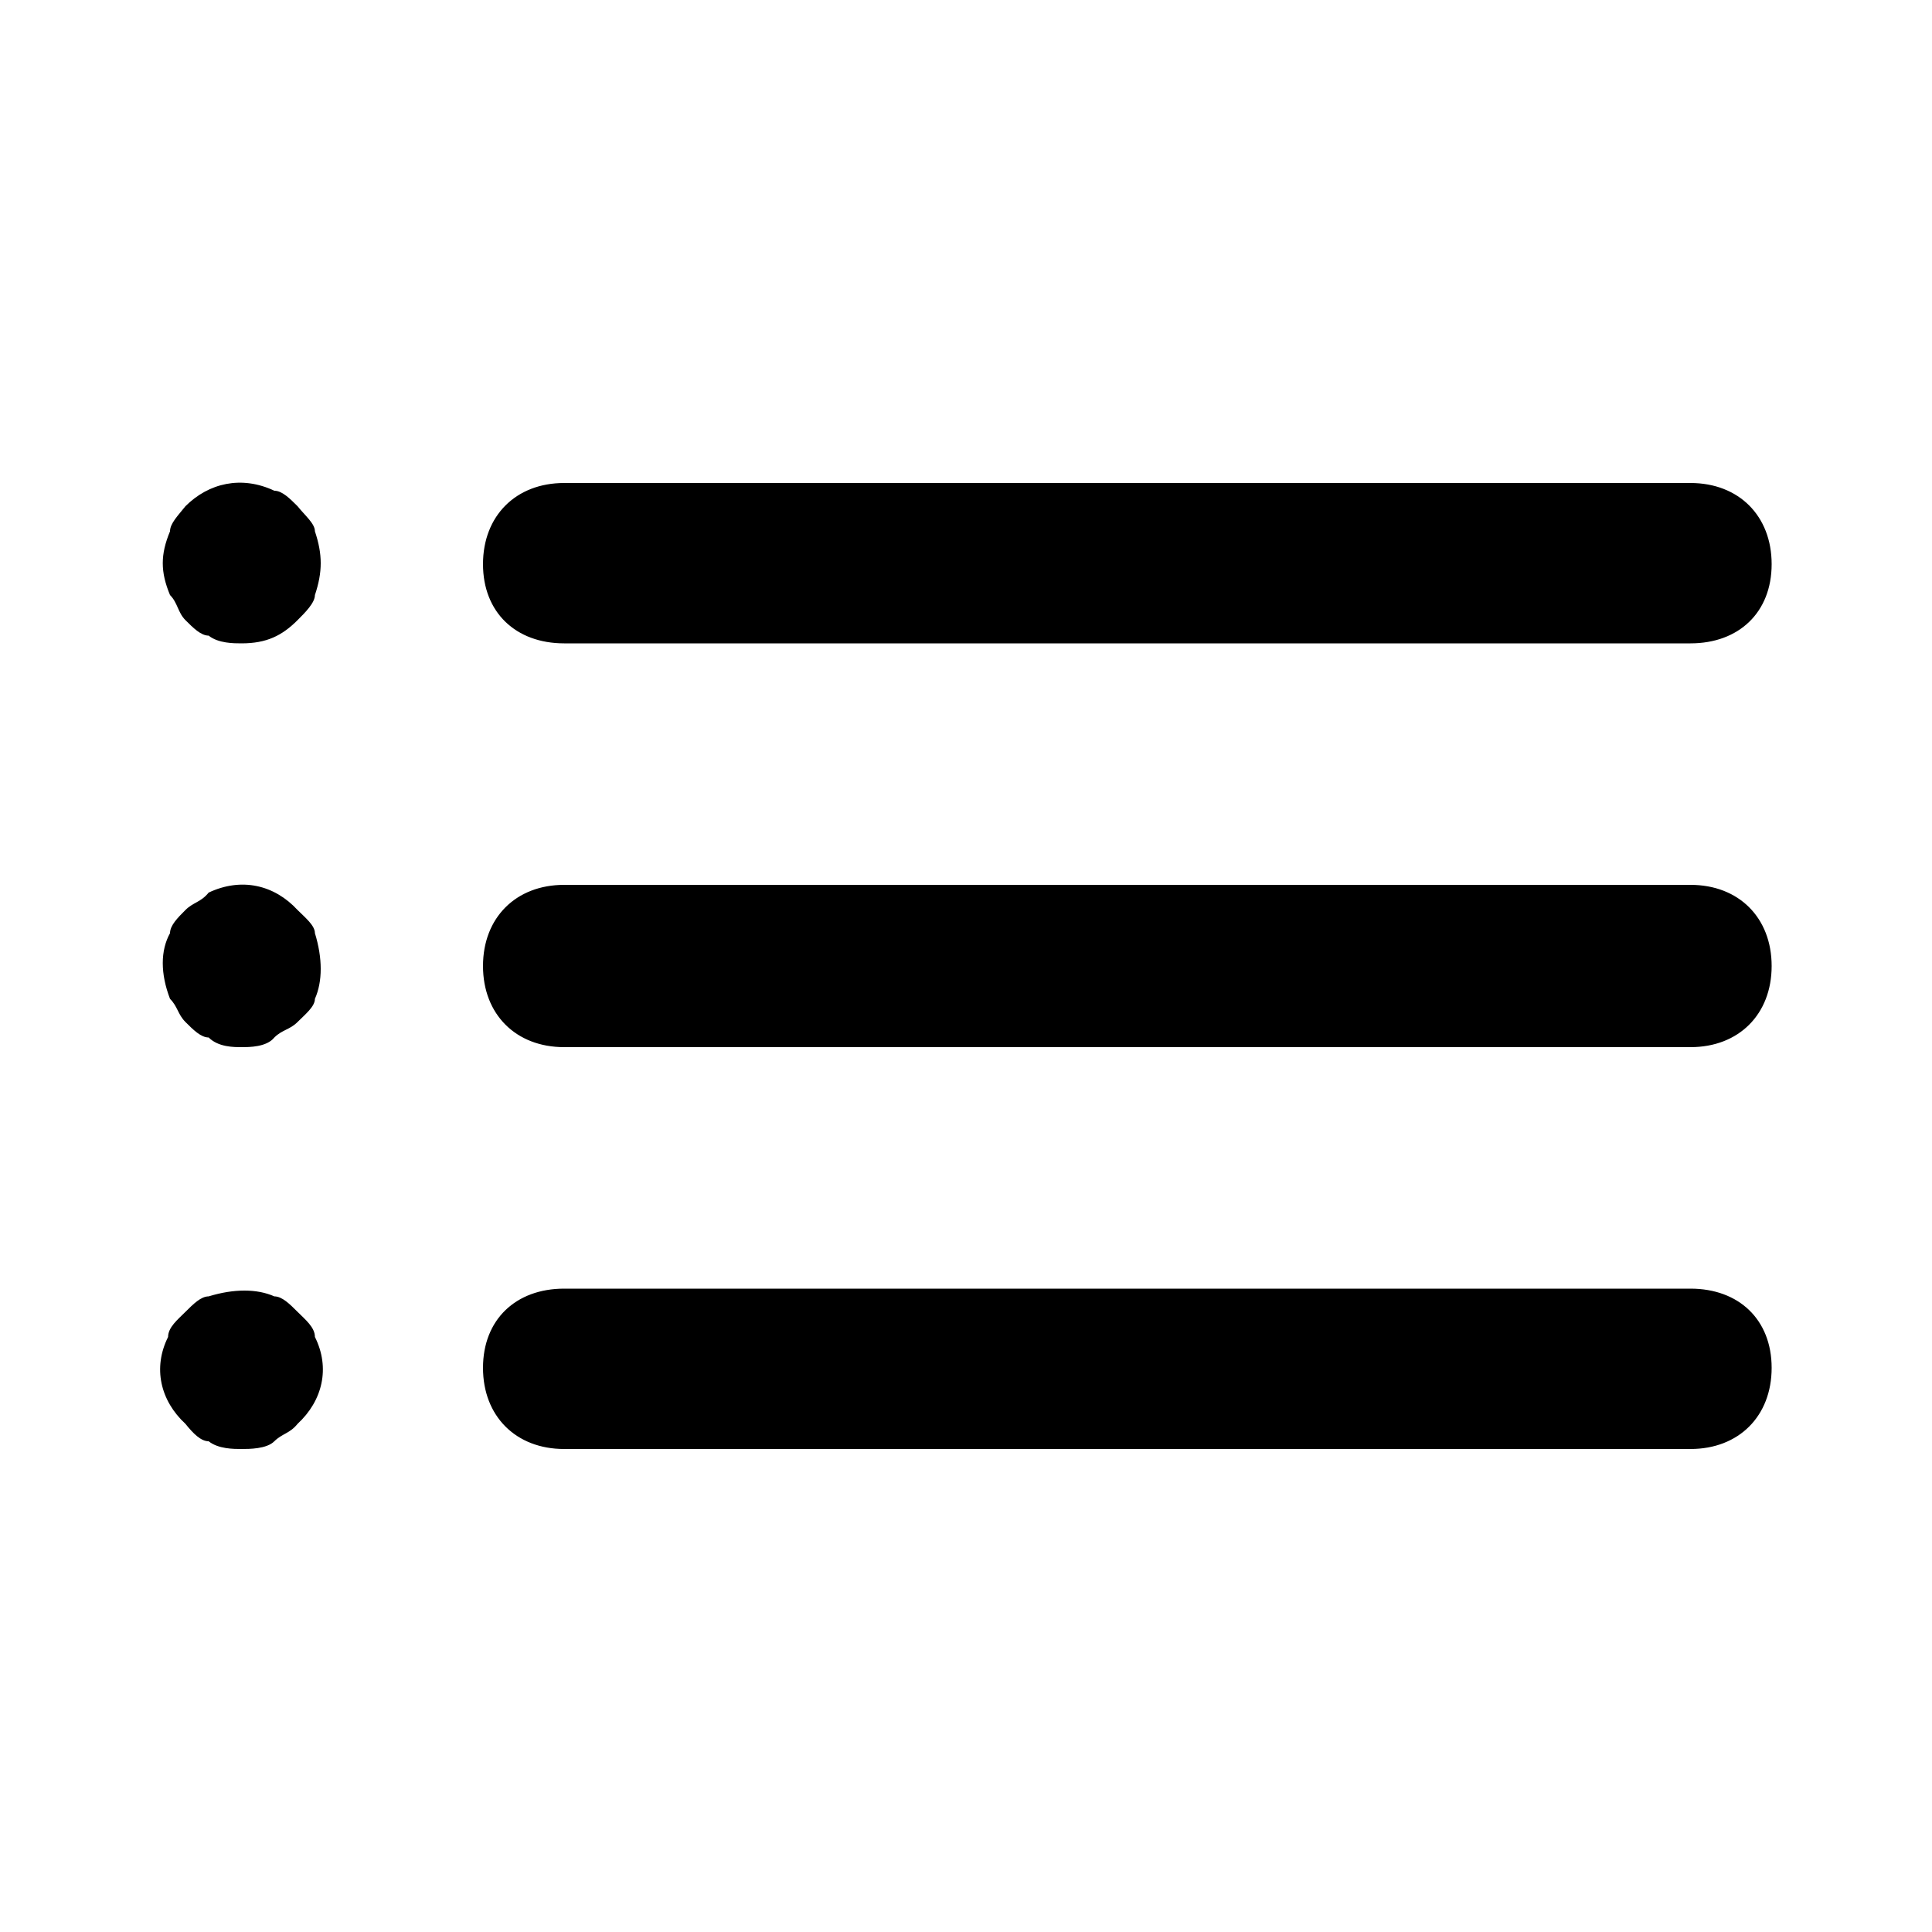 <svg xmlns="http://www.w3.org/2000/svg" width="24" height="24" viewBox="0 0 24 24">
    <path d="M7.008 7.992h13.992c0.6 0 1.008-0.384 1.008-0.984s-0.408-1.008-1.008-1.008h-13.992c-0.6 0-1.008 0.408-1.008 1.008s0.408 0.984 1.008 0.984zM21 10.992h-13.992c-0.6 0-1.008 0.408-1.008 1.008s0.408 1.008 1.008 1.008h13.992c0.6 0 1.008-0.408 1.008-1.008s-0.408-1.008-1.008-1.008zM21 16.008h-13.992c-0.6 0-1.008 0.384-1.008 0.984s0.408 1.008 1.008 1.008h13.992c0.6 0 1.008-0.408 1.008-1.008s-0.408-0.984-1.008-0.984zM3.696 6.288c-0.096-0.096-0.192-0.192-0.288-0.192-0.408-0.192-0.816-0.096-1.104 0.192-0.096 0.12-0.192 0.216-0.192 0.312-0.12 0.288-0.12 0.504 0 0.792 0.096 0.096 0.096 0.216 0.192 0.312s0.192 0.192 0.288 0.192c0.12 0.096 0.312 0.096 0.408 0.096 0.312 0 0.504-0.096 0.696-0.288 0.096-0.096 0.216-0.216 0.216-0.312 0.096-0.288 0.096-0.504 0-0.792 0-0.096-0.12-0.192-0.216-0.312zM3.696 11.304c-0.288-0.312-0.696-0.408-1.104-0.216-0.096 0.12-0.192 0.12-0.288 0.216s-0.192 0.192-0.192 0.288c-0.12 0.216-0.12 0.504 0 0.816 0.096 0.096 0.096 0.192 0.192 0.288s0.192 0.192 0.288 0.192c0.12 0.12 0.312 0.12 0.408 0.12s0.312 0 0.408-0.12c0.096-0.096 0.192-0.096 0.288-0.192s0.216-0.192 0.216-0.288c0.096-0.216 0.096-0.504 0-0.816 0-0.096-0.12-0.192-0.216-0.288zM3.696 16.296c-0.096-0.096-0.192-0.192-0.288-0.192-0.216-0.096-0.504-0.096-0.816 0-0.096 0-0.192 0.096-0.288 0.192s-0.216 0.192-0.216 0.312c-0.192 0.384-0.096 0.792 0.216 1.080 0.096 0.12 0.192 0.216 0.288 0.216 0.12 0.096 0.312 0.096 0.408 0.096s0.312 0 0.408-0.096c0.096-0.096 0.192-0.096 0.288-0.216 0.312-0.288 0.408-0.696 0.216-1.080 0-0.12-0.12-0.216-0.216-0.312z"></path>
</svg>
